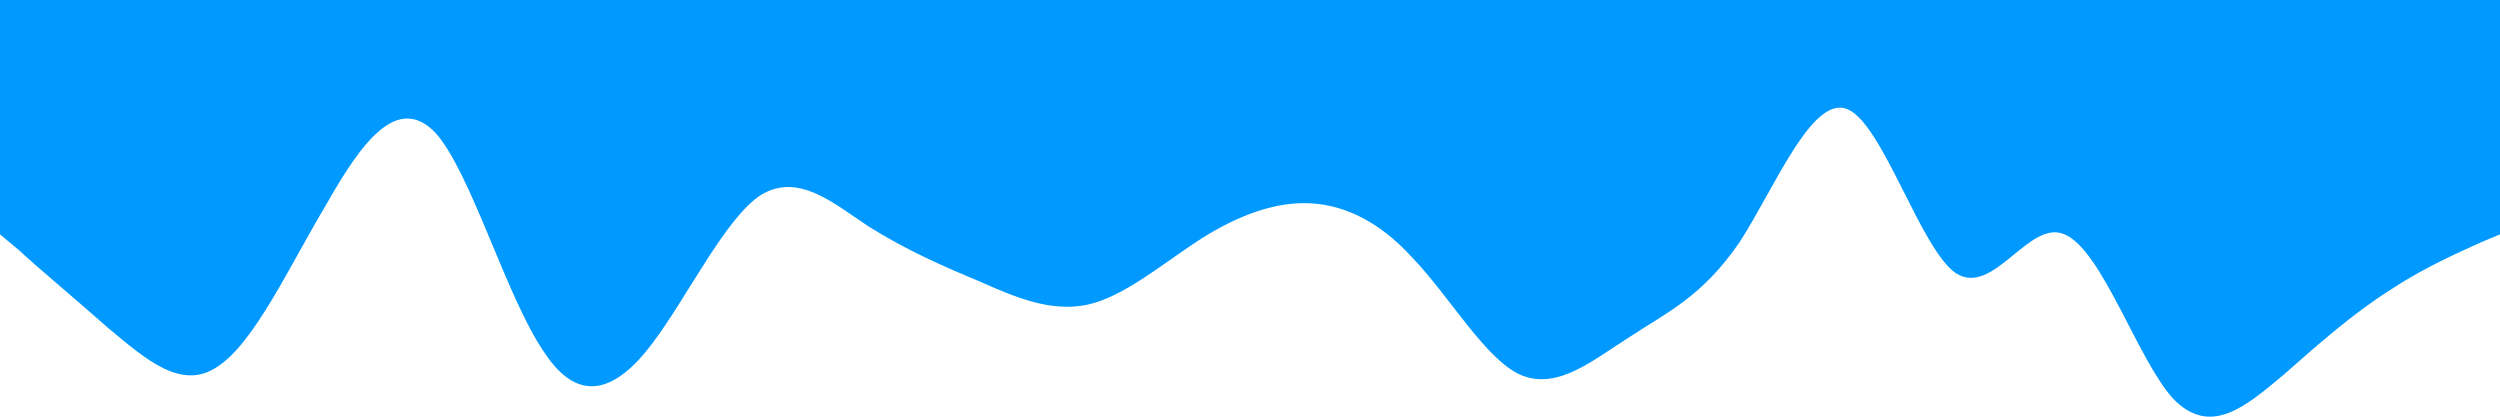 <svg width="1920" height="320" viewBox="0 0 1920 320" fill="none" xmlns="http://www.w3.org/2000/svg">
<path fill-rule="evenodd" clip-rule="evenodd" d="M0 180L14.4 192C27.2 204 56 228 83.2 252C112 276 139.2 300 166.4 282C195.2 264 222.4 204 251.2 156C278.4 108 305.6 72 334.4 102C361.6 132 388.8 228 417.6 270C444.8 312 473.6 300 500.8 264C528 228 556.8 168 584 150C612.8 132 640 156 667.2 174C696 192 723.2 204 752 216C779.2 228 806.4 240 835.2 234C862.4 228 891.2 204 918.4 186C945.6 168 974.4 156 1001.6 156C1028.8 156 1057.6 168 1084.8 198C1113.6 228 1140.8 276 1168 288C1196.8 300 1224 276 1252.8 258C1280 240 1307.2 228 1336 186C1363.2 144 1392 72 1419.2 84C1446.4 96 1475.2 192 1502.4 210C1531.2 228 1558.4 168 1585.6 180C1614.4 192 1641.6 276 1668.8 306C1697.6 336 1724.8 312 1753.6 288C1780.8 264 1808 240 1836.8 222C1864 204 1892.8 192 1905.6 186L1920 180V0H1905.6C1892.8 0 1864 0 1836.8 0C1808 0 1780.8 0 1753.6 0C1724.8 0 1697.6 0 1668.8 0C1641.6 0 1614.4 0 1585.6 0C1558.4 0 1531.2 0 1502.4 0C1475.2 0 1446.4 0 1419.2 0C1392 0 1363.2 0 1336 0C1307.2 0 1280 0 1252.8 0C1224 0 1196.8 0 1168 0C1140.8 0 1113.6 0 1084.8 0C1057.6 0 1028.8 0 1001.6 0C974.4 0 945.6 0 918.4 0C891.2 0 862.4 0 835.2 0C806.4 0 779.2 0 752 0C723.2 0 696 0 667.2 0C640 0 612.8 0 584 0C556.8 0 528 0 500.8 0C473.6 0 444.8 0 417.6 0C388.8 0 361.6 0 334.4 0C305.6 0 278.4 0 251.2 0C222.4 0 195.2 0 166.4 0C139.2 0 112 0 83.2 0C56 0 27.2 0 14.4 0H0V180Z" fill="#0099FF"/>
</svg>
